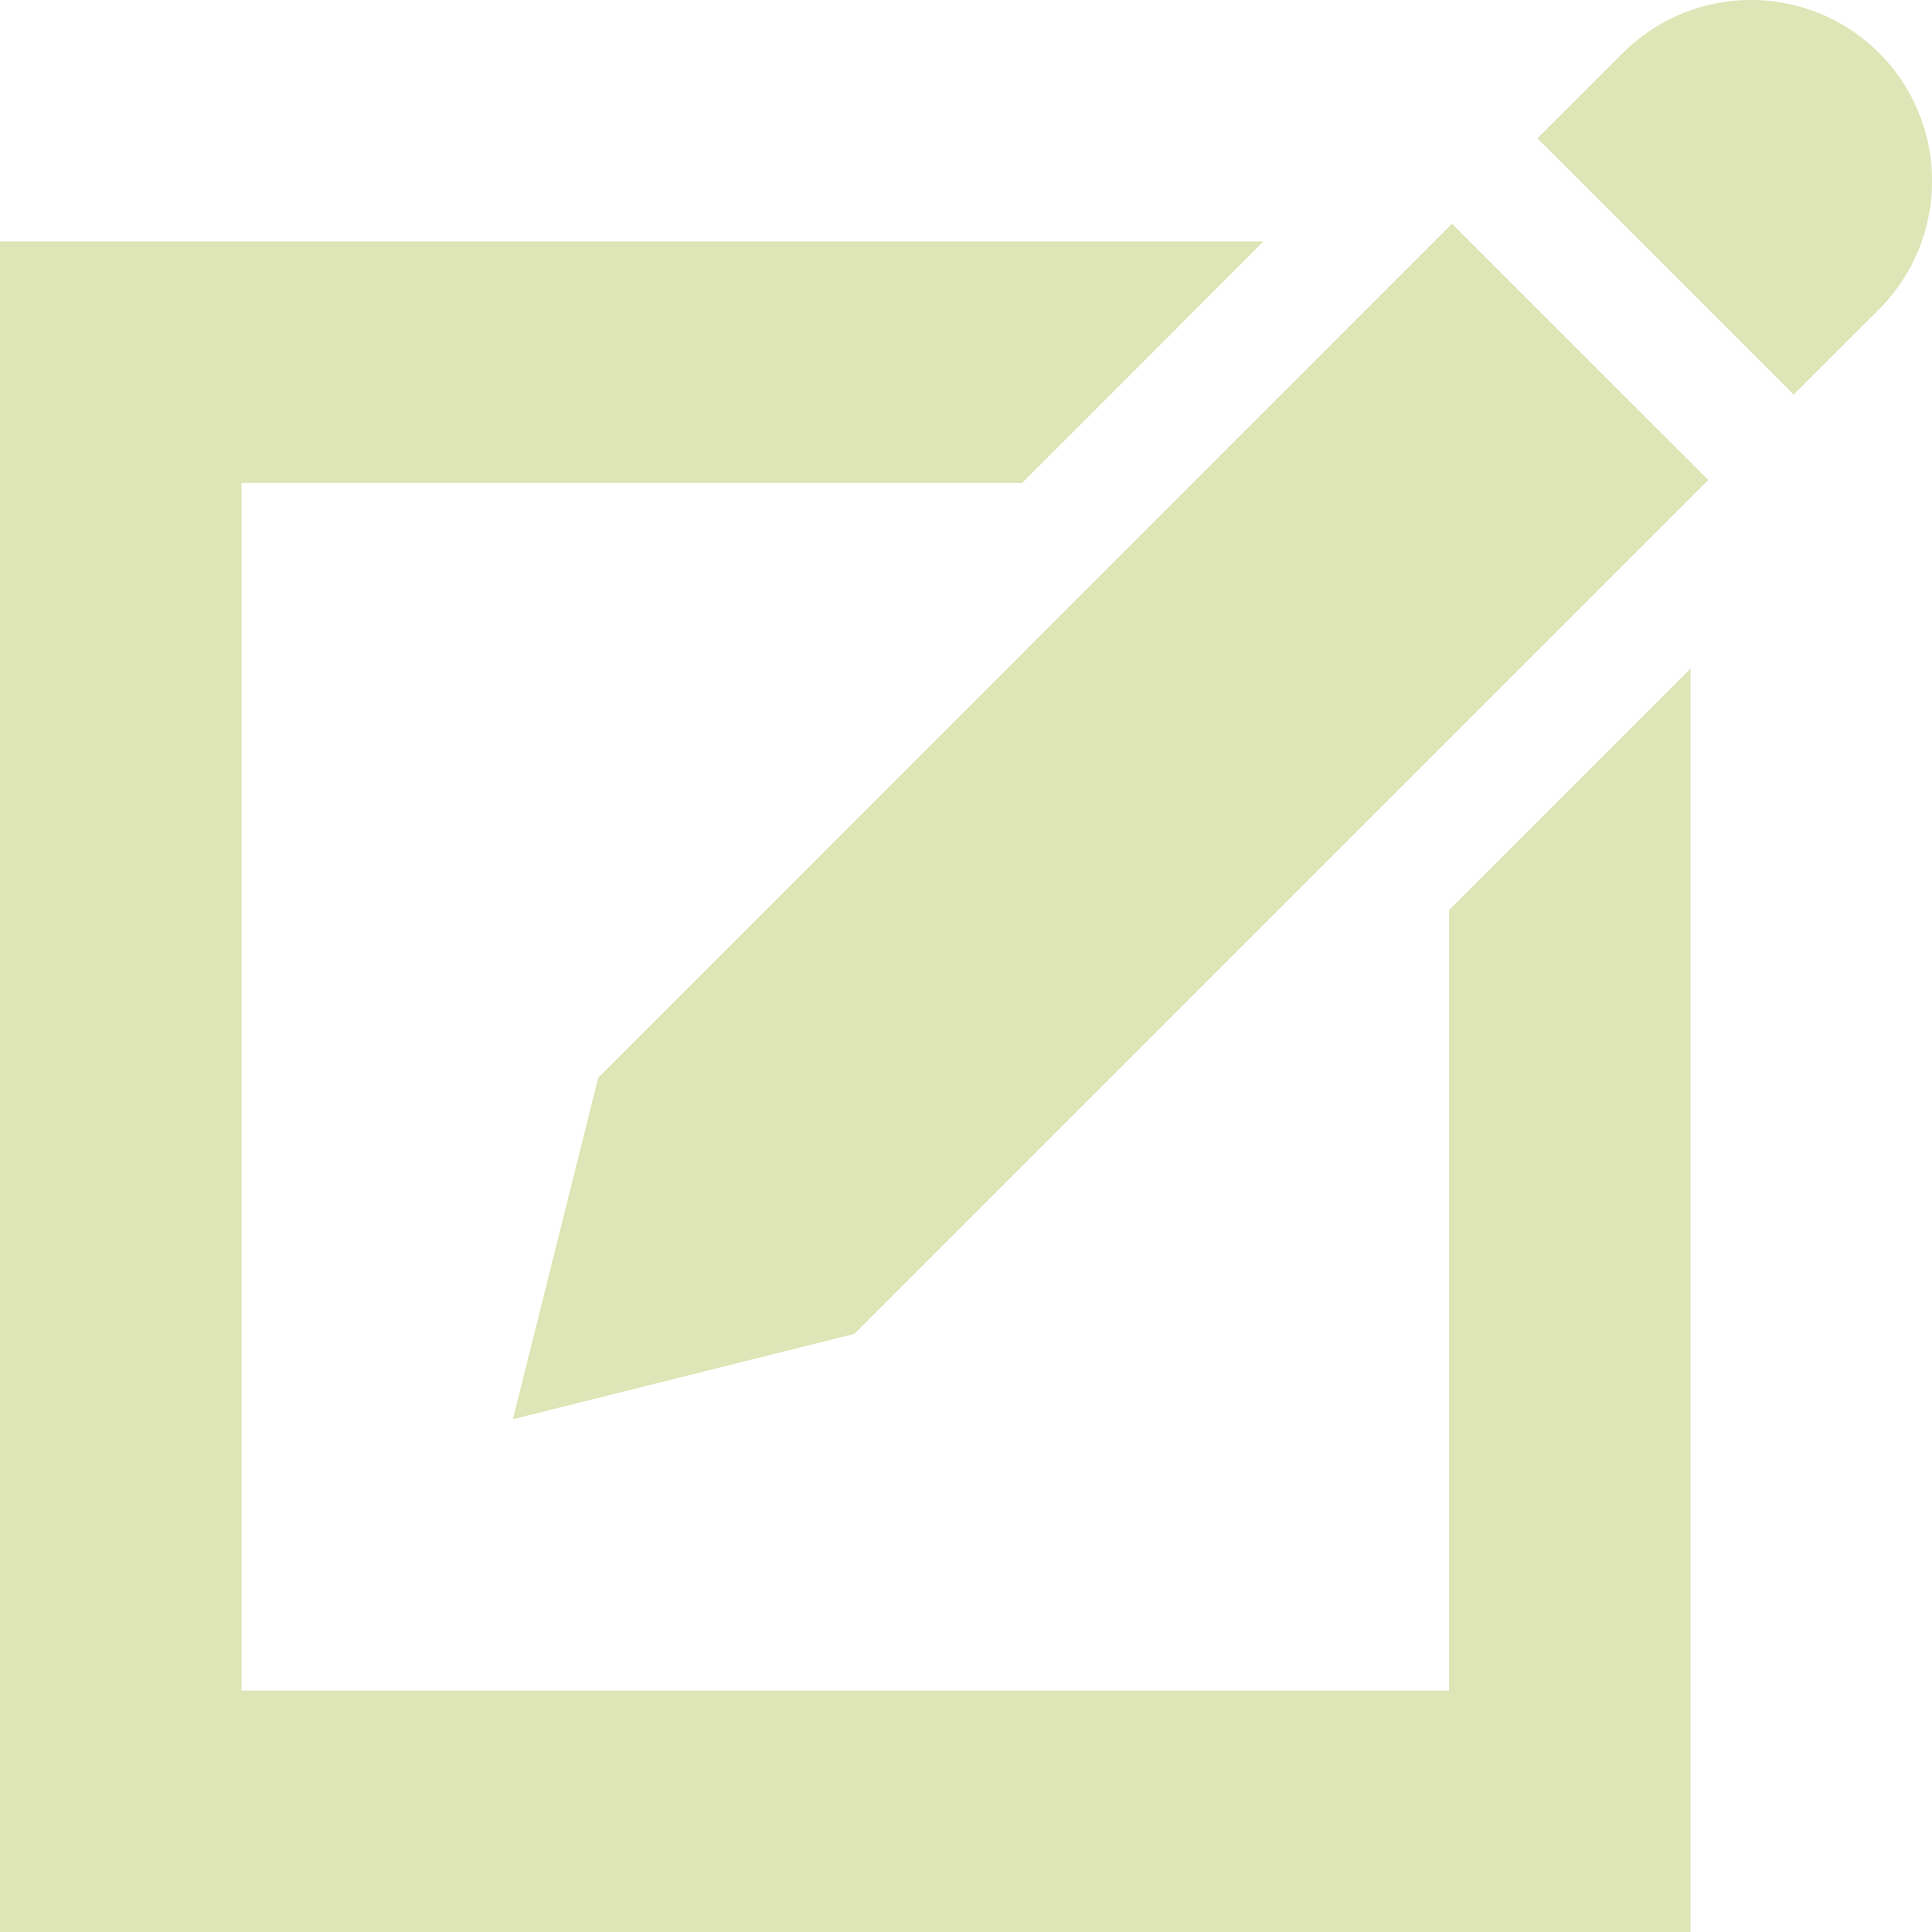 <?xml version="1.0" encoding="utf-8"?>
<!-- Generator: Adobe Illustrator 16.0.0, SVG Export Plug-In . SVG Version: 6.00 Build 0)  -->
<!DOCTYPE svg PUBLIC "-//W3C//DTD SVG 1.1//EN" "http://www.w3.org/Graphics/SVG/1.1/DTD/svg11.dtd">
<svg version="1.1" id="Capa_1" xmlns="http://www.w3.org/2000/svg" xmlns:xlink="http://www.w3.org/1999/xlink" x="0px" y="0px"
	 width="35.313px" height="35.314px" viewBox="0 0 35.313 35.314" enable-background="new 0 0 35.313 35.314" xml:space="preserve" fill="#bcd7a2">
<g>
	<path fill="#DEE5B6" d="M34.346,0.969c1.292,1.292,1.289,3.391,0,4.683l-1.562,1.561l-4.684-4.684l1.562-1.56
		C30.955-0.322,33.051-0.324,34.346,0.969z M10.935,19.698l-1.56,6.242l6.242-1.56L31.224,8.773L26.539,4.09L10.935,19.698z
		 M26.486,16.633V30.9H4.414V8.828h14.268l4.414-4.415H0v30.901h30.9V12.218L26.486,16.633z"/>
</g>
</svg>
